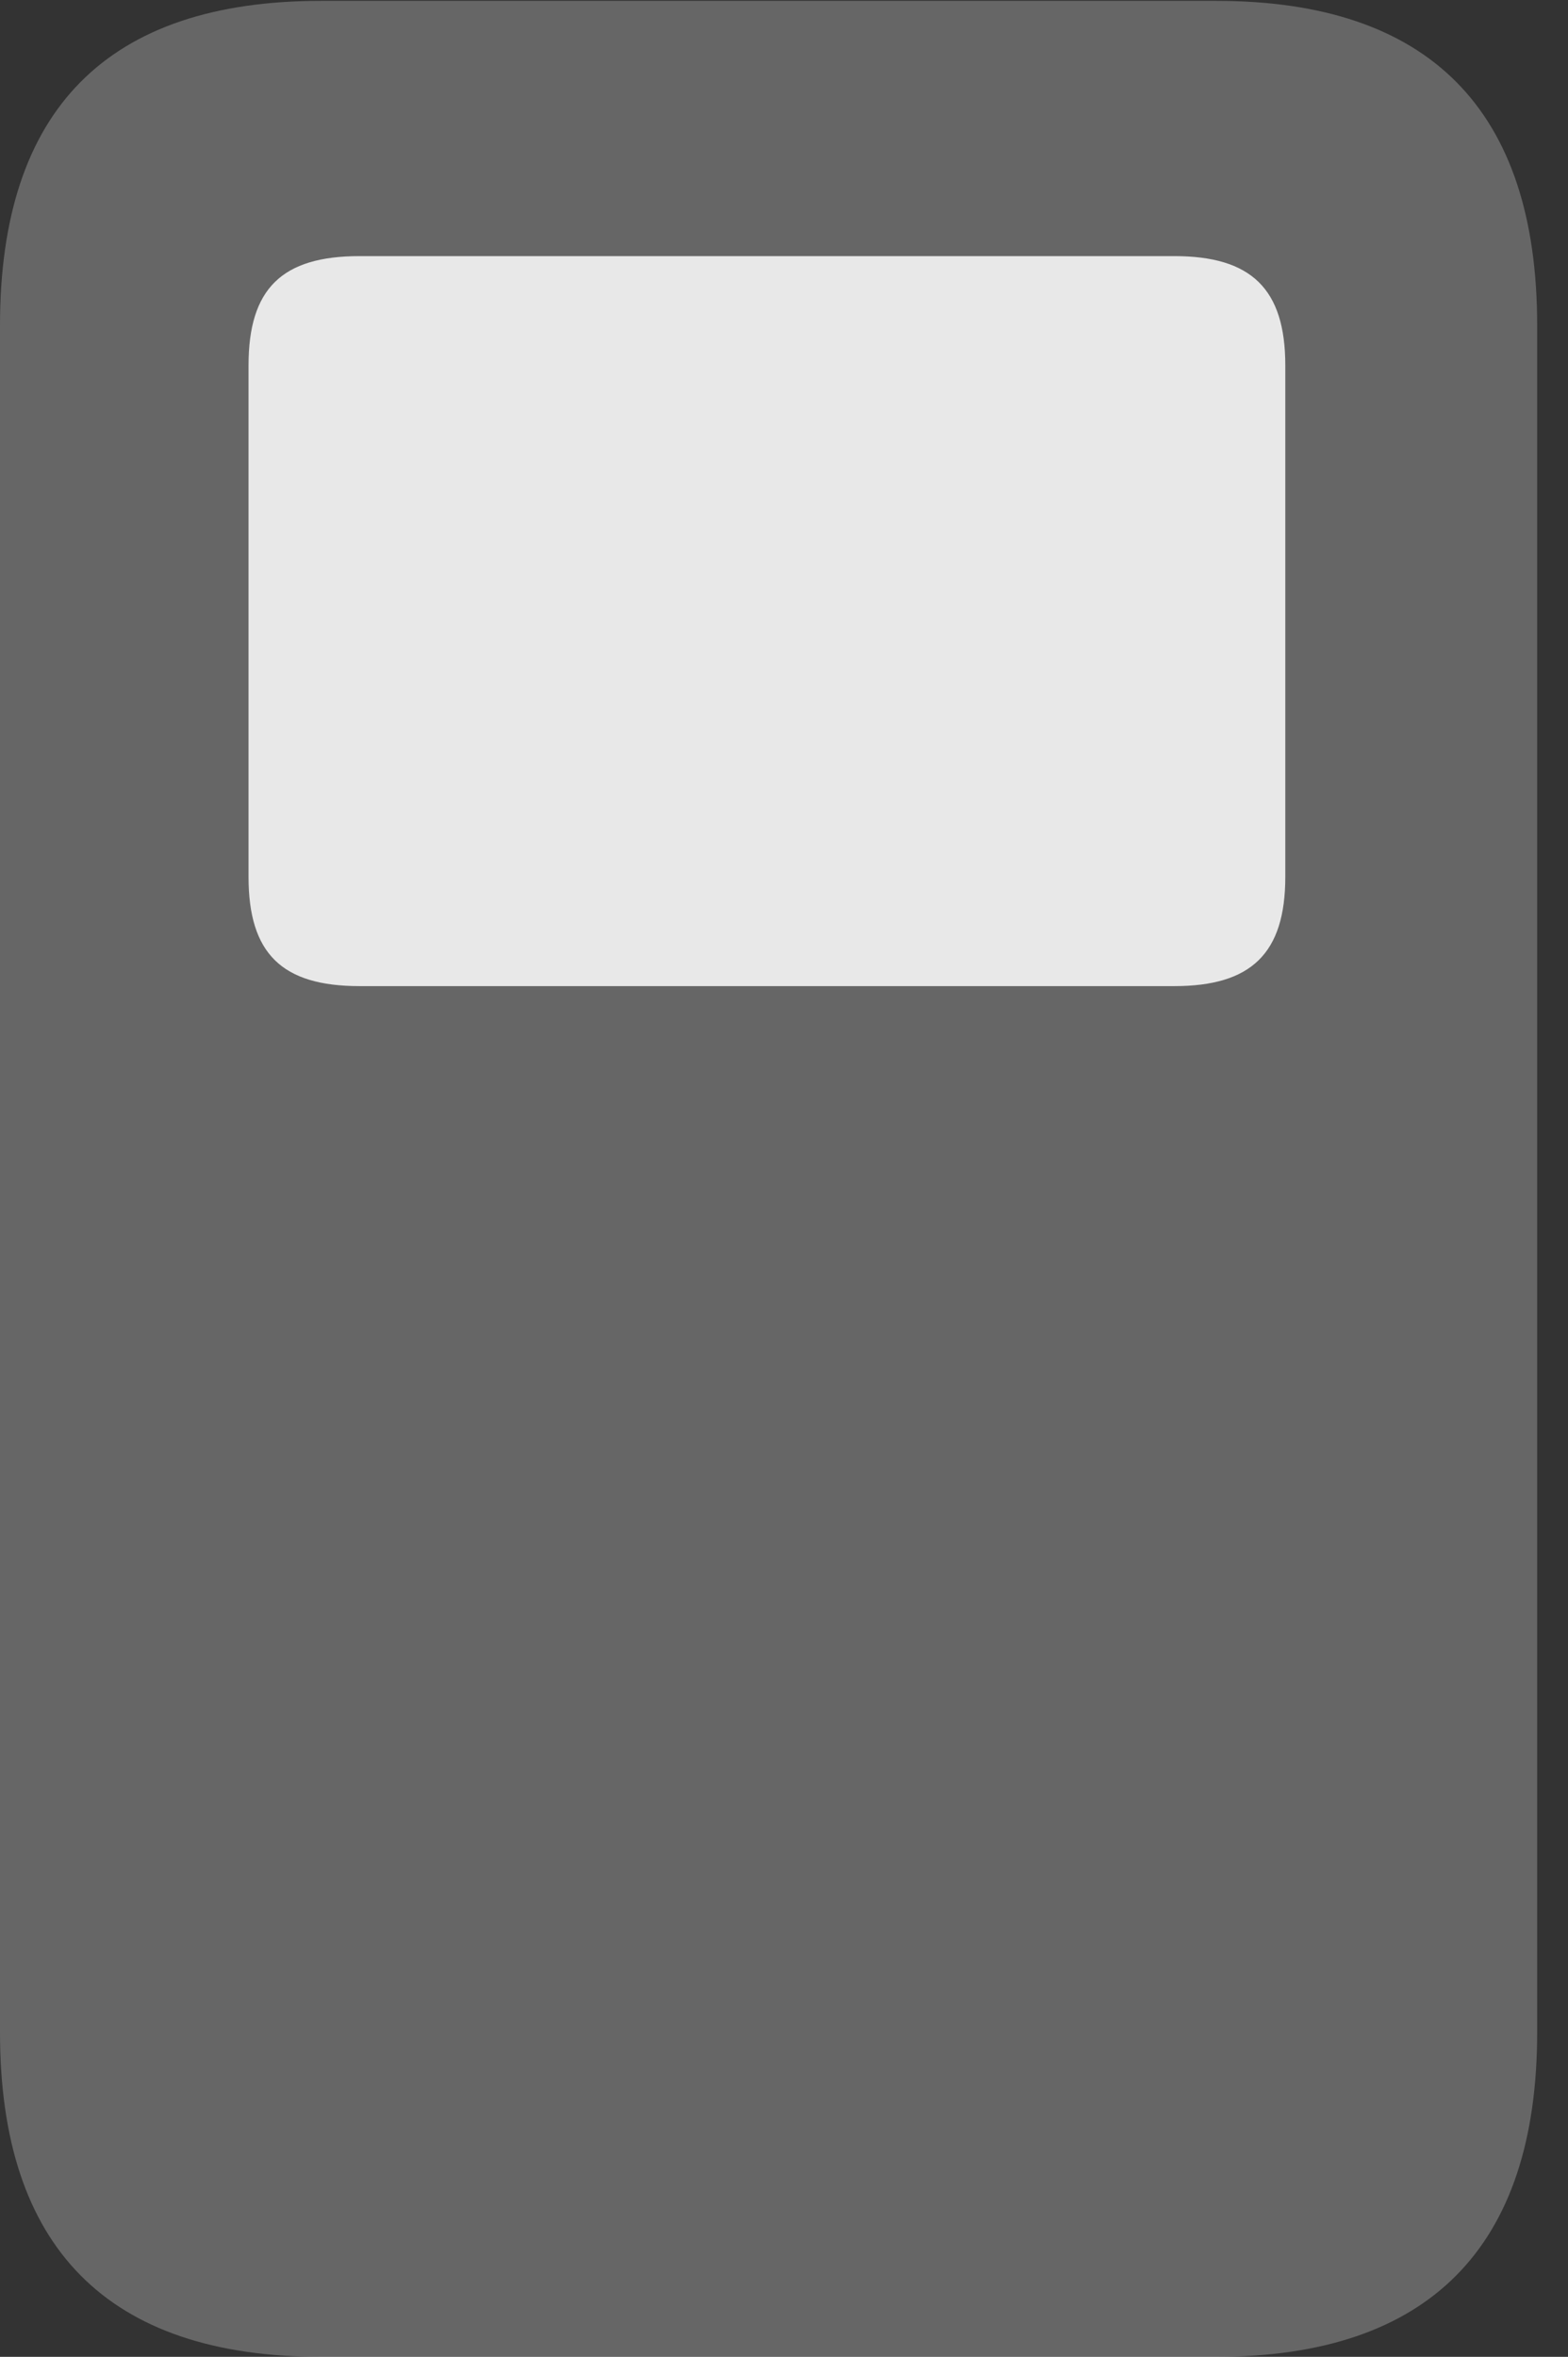 <?xml version="1.0" encoding="UTF-8"?>
<!--Generator: Apple Native CoreSVG 232.5-->
<!DOCTYPE svg
PUBLIC "-//W3C//DTD SVG 1.1//EN"
       "http://www.w3.org/Graphics/SVG/1.1/DTD/svg11.dtd">
<svg version="1.1" xmlns="http://www.w3.org/2000/svg" xmlns:xlink="http://www.w3.org/1999/xlink" width="18.359" height="27.588">
 <rect width="100%" height="100%" fill="#333333" stroke="none"/>
 <g>
  <rect height="27.588" opacity="0" width="18.359" x="0" y="0"/>
  <path d="M3.76 27.588L14.238 27.588C16.729 27.588 17.998 26.309 17.998 23.789L17.998 3.809C17.998 1.279 16.729 0.01 14.238 0.01L3.76 0.01C1.26 0.01 0 1.279 0 3.809L0 23.789C0 26.309 1.26 27.588 3.76 27.588Z" fill="#ffffff" fill-opacity="0.25"/>
  <path d="M4.209 11.543C3.301 11.543 2.91 11.162 2.91 10.264L2.91 4.277C2.91 3.379 3.301 2.998 4.209 2.998L13.75 2.998C14.648 2.998 15.049 3.379 15.049 4.277L15.049 10.264C15.049 11.162 14.648 11.543 13.75 11.543Z" fill="#ffffff" fill-opacity="0.85"/>
 </g>
</svg>
